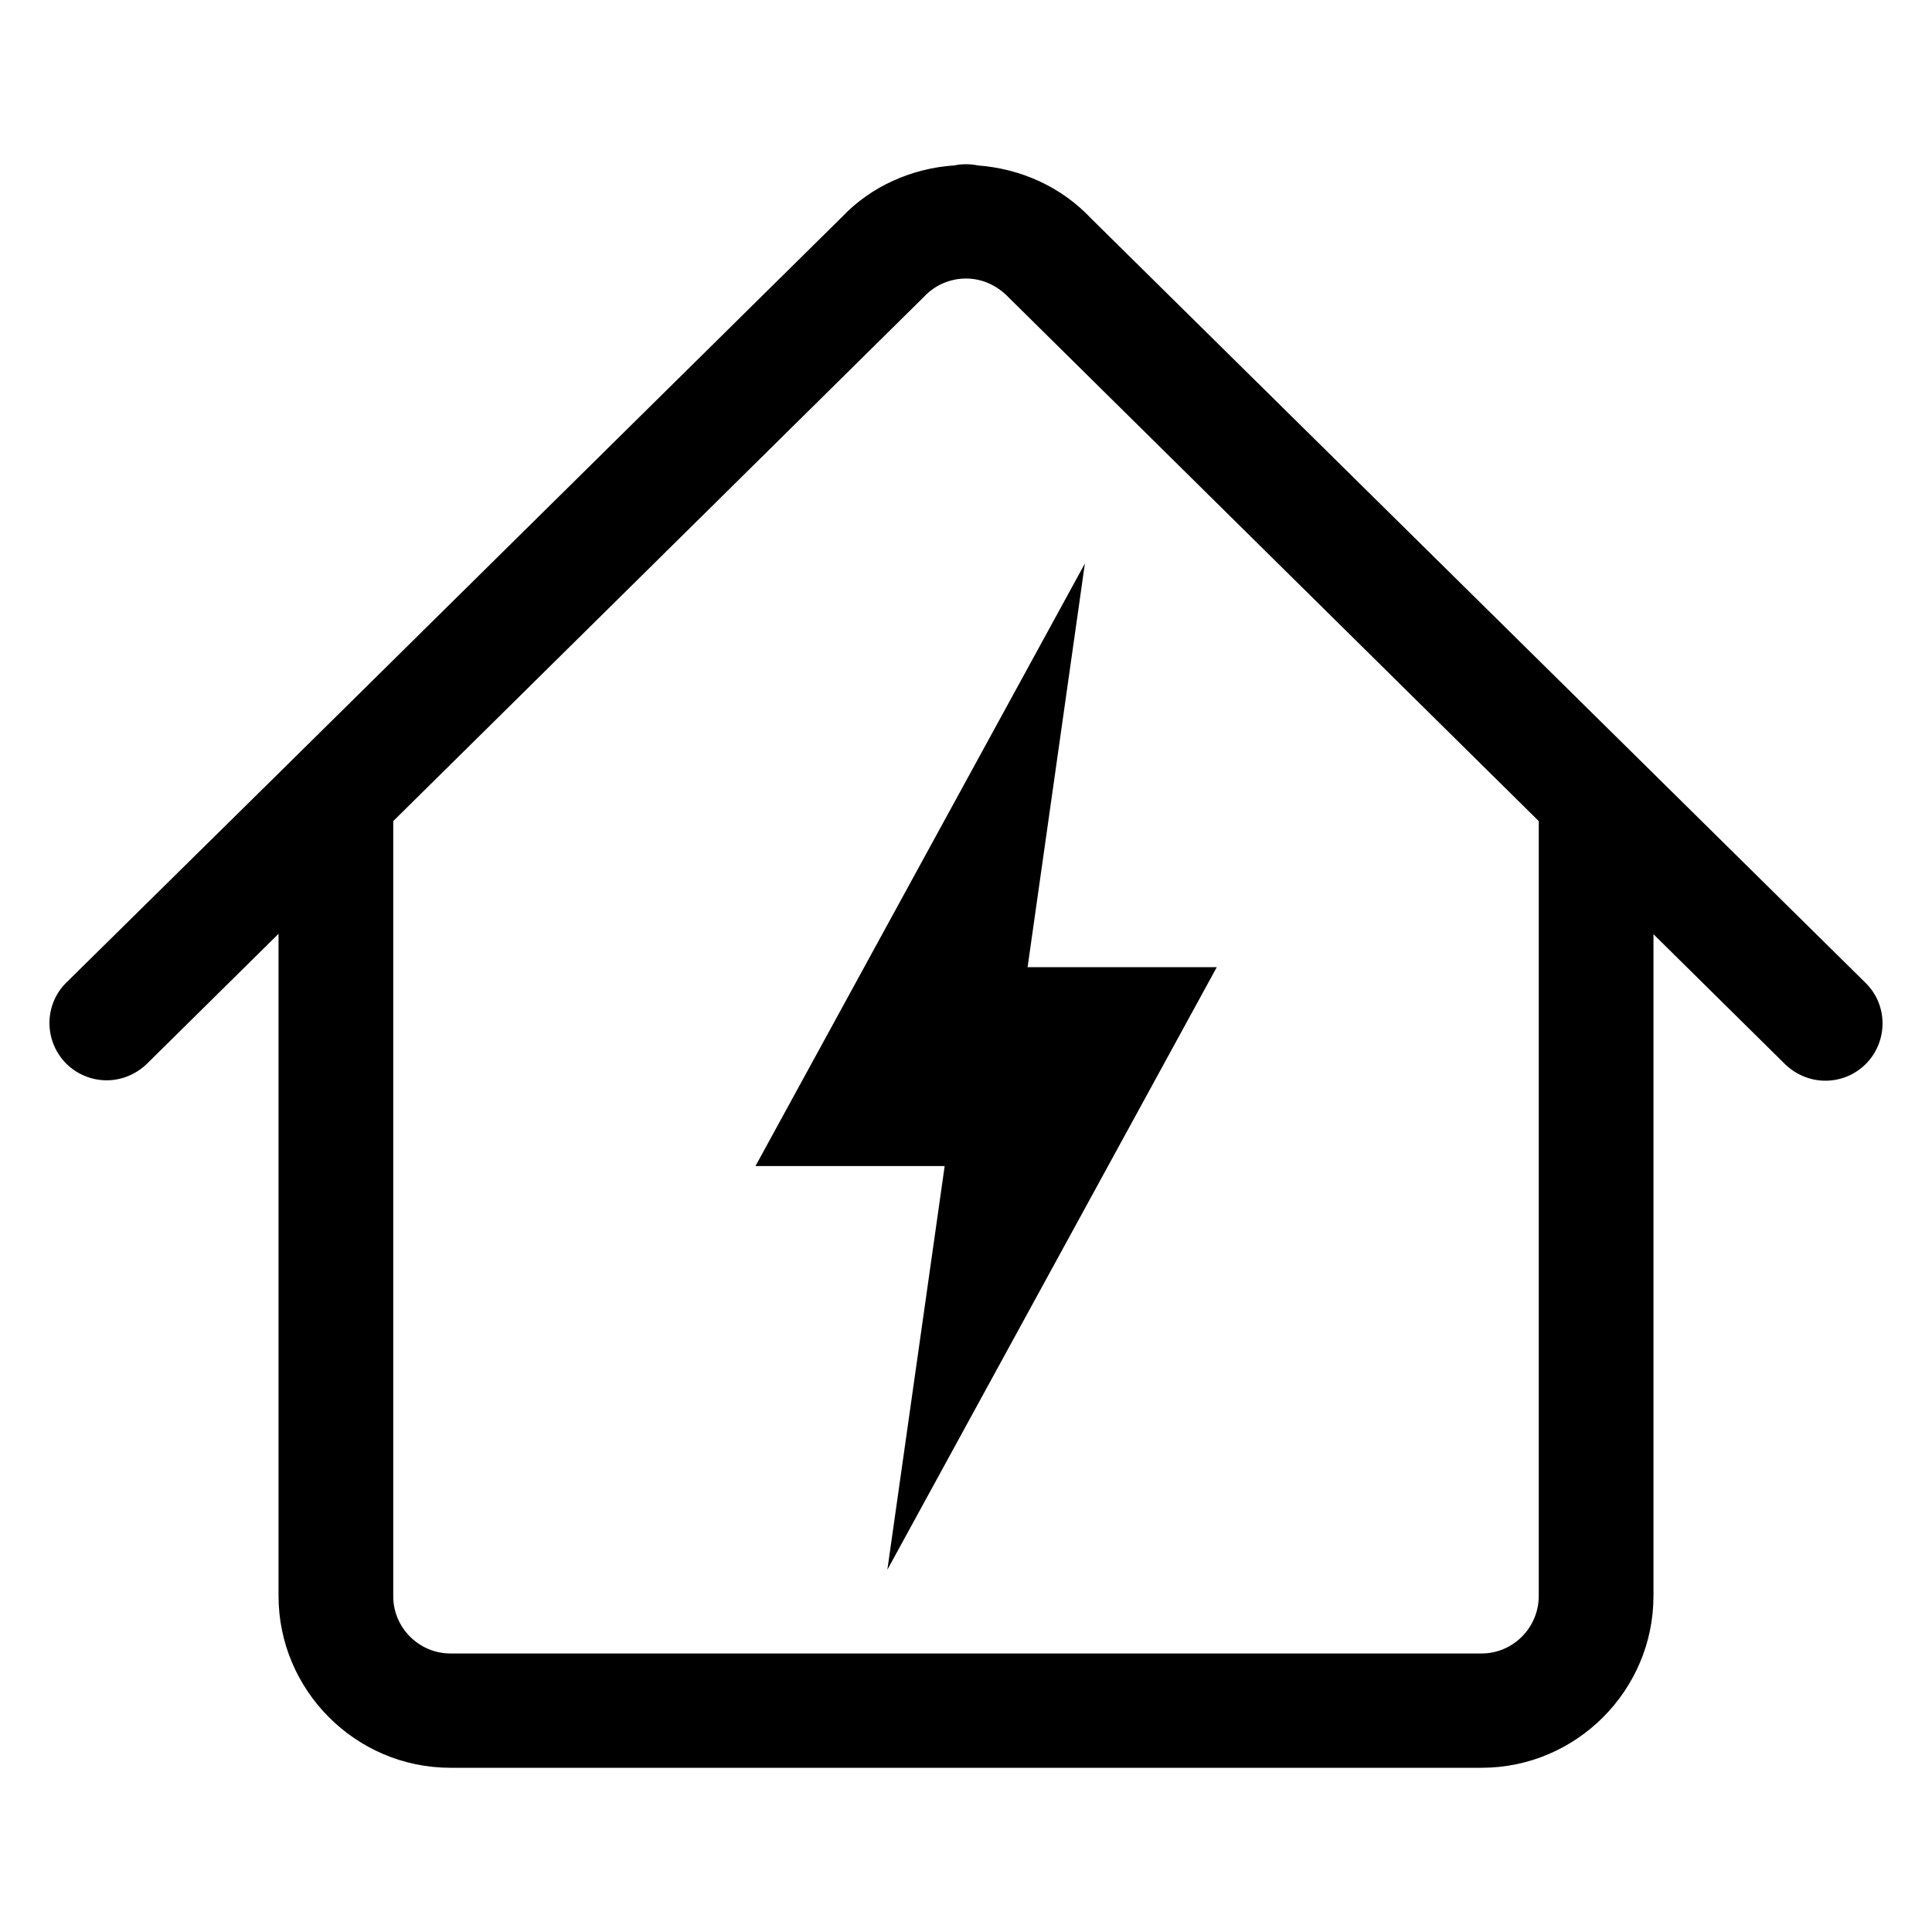 <svg width="24" height="24" viewBox="0 0 24 24" fill="none" xmlns="http://www.w3.org/2000/svg">
<path d="M20.54 11.605L22.175 13.22C22.315 13.355 22.495 13.425 22.675 13.425C22.86 13.425 23.04 13.355 23.18 13.215C23.455 12.935 23.455 12.485 23.175 12.21L13.555 2.715C13.185 2.32 12.68 2.095 12.145 2.055C12.1 2.045 12.05 2.04 12 2.04C11.95 2.04 11.9 2.045 11.855 2.055C11.32 2.09 10.815 2.32 10.46 2.695L3.67 9.4L0.825 12.205C0.545 12.48 0.545 12.93 0.82 13.21C0.96 13.35 1.145 13.42 1.325 13.42C1.505 13.42 1.685 13.35 1.825 13.215L3.46 11.6V19.825C3.46 21 4.42 21.96 5.595 21.96H18.405C19.58 21.96 20.54 21 20.54 19.825V11.605ZM18.405 20.54H5.595C5.205 20.54 4.885 20.22 4.885 19.83V10.2L11.48 3.685C11.615 3.54 11.805 3.46 12 3.46C12.195 3.46 12.385 3.54 12.54 3.705L19.115 10.2V19.825C19.115 20.22 18.795 20.54 18.405 20.54Z" fill="black"/>
<g clip-path="url(#clip0)">
<path fill-rule="evenodd" clip-rule="evenodd" d="M12.765 12.015L13.477 7L9.385 14.485H11.735L11.023 19.5L15.115 12.015H12.765Z" fill="black"/>
</g>
<defs>
<clipPath id="clip0">
<rect x="6" y="7" width="12.5" height="12.5" fill="white"/>
</clipPath>
</defs>
</svg>
